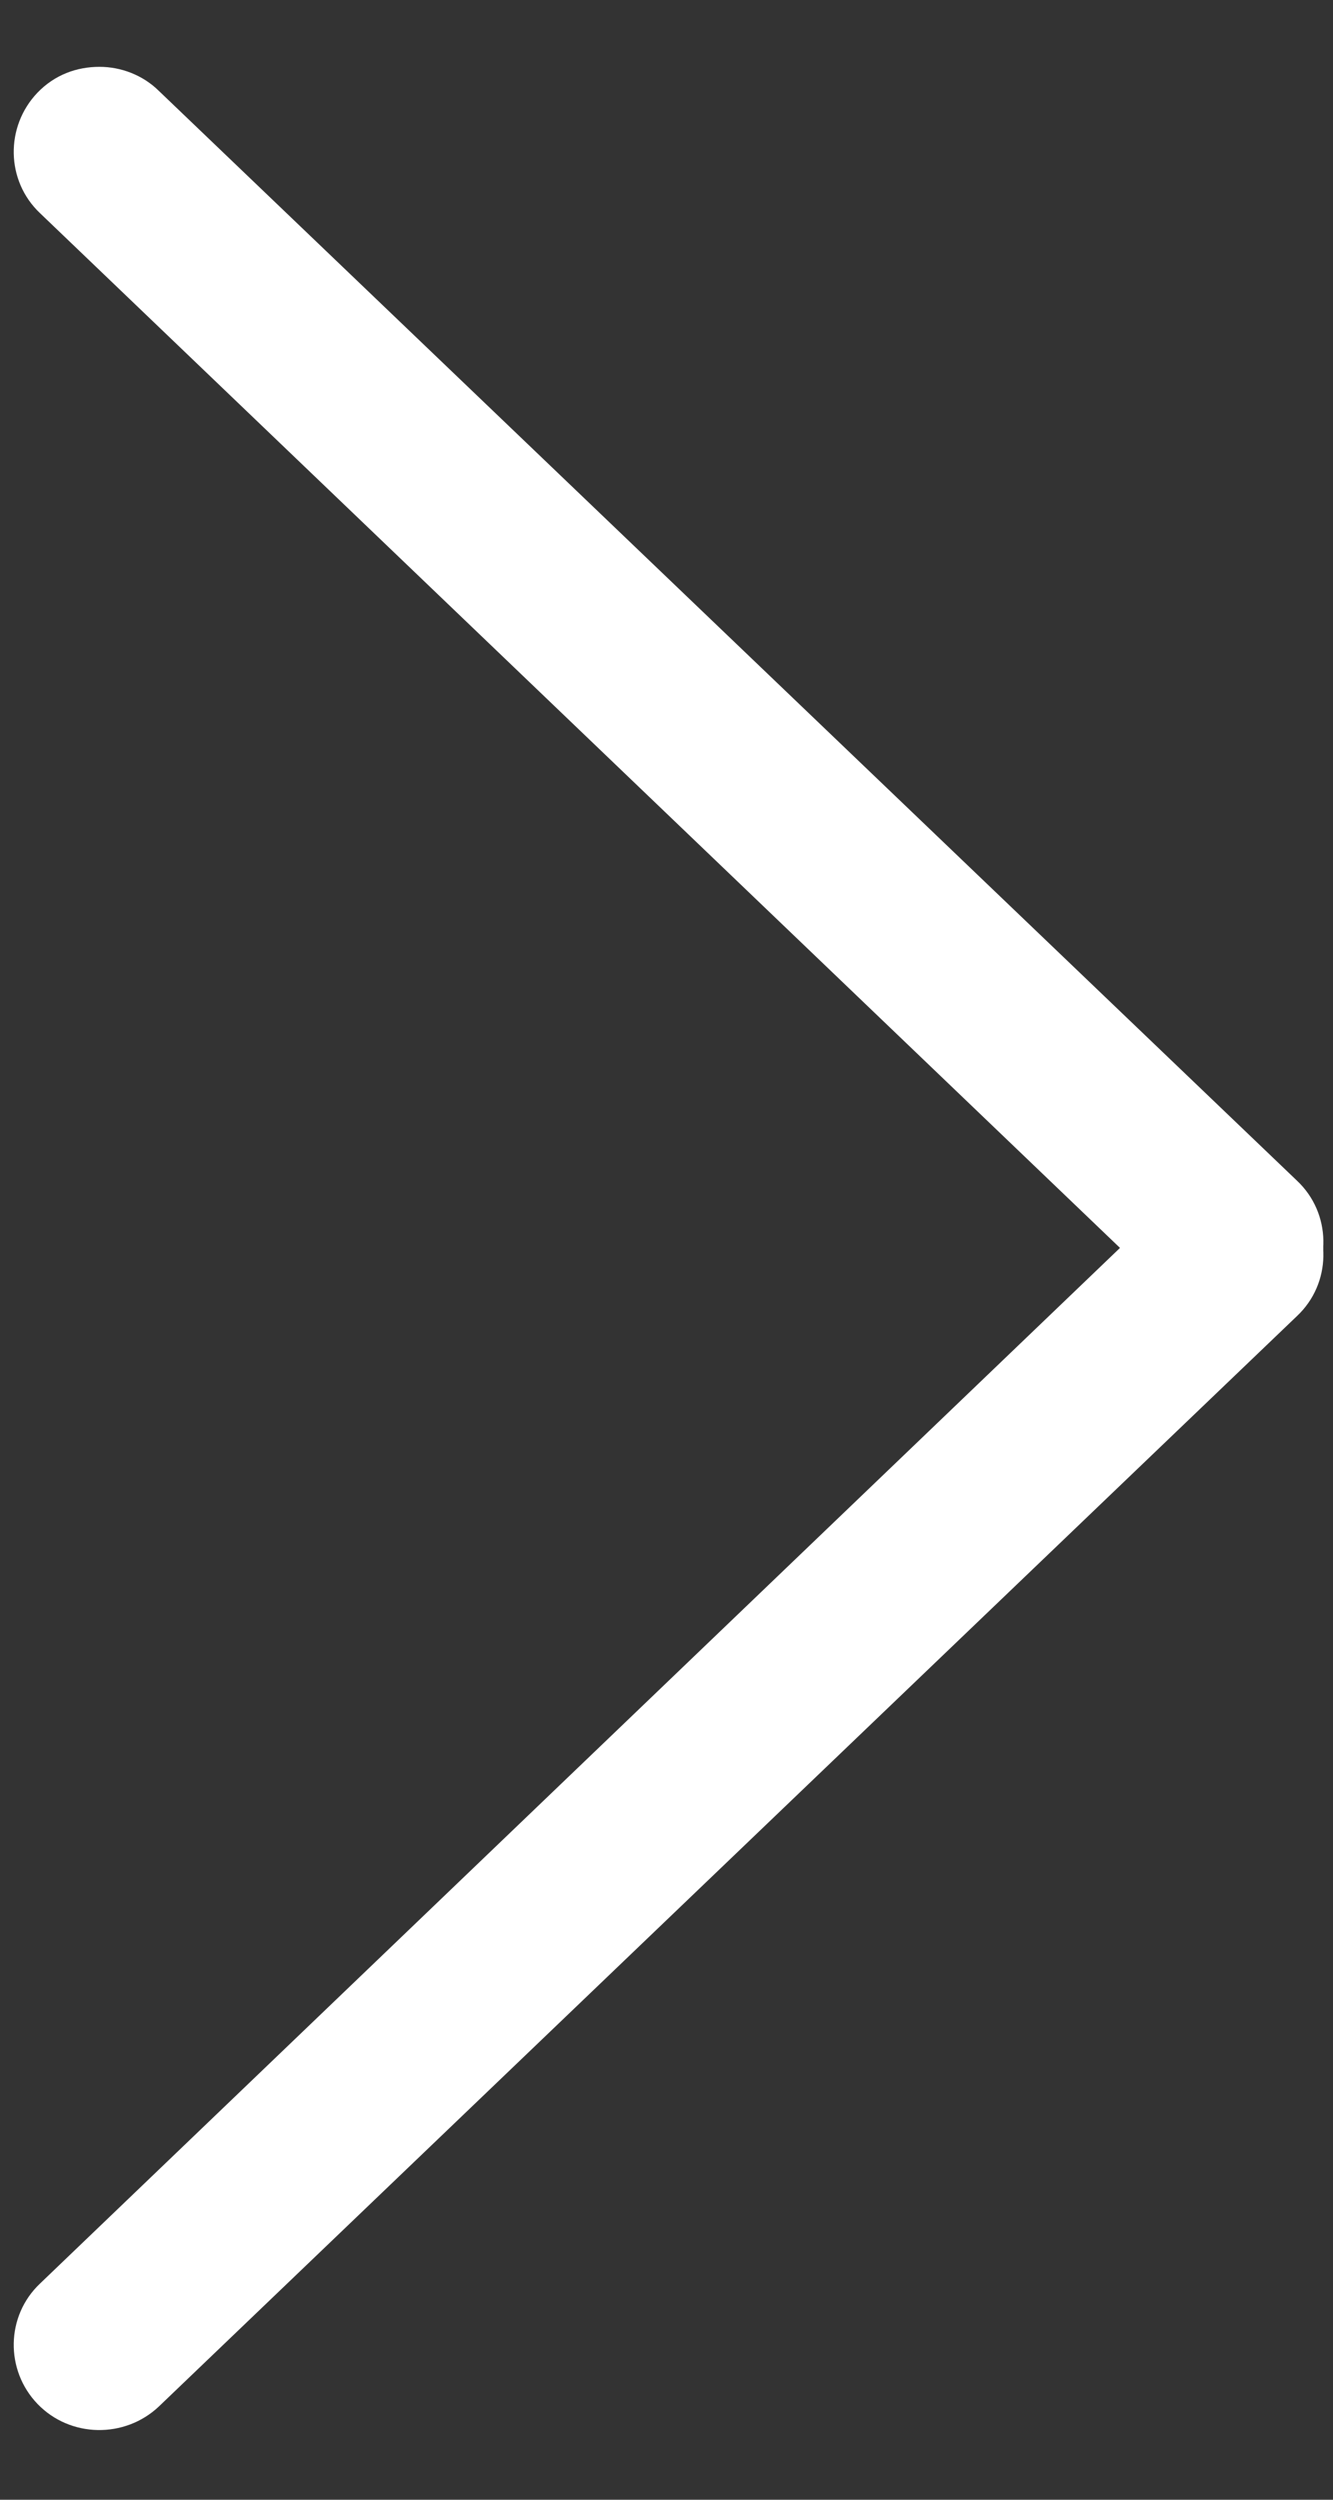 <?xml version="1.0" encoding="UTF-8" standalone="no"?>
<svg width="8px" height="15px" viewBox="0 0 8 15" version="1.1" xmlns="http://www.w3.org/2000/svg" xmlns:xlink="http://www.w3.org/1999/xlink">
    <rect x="0" y="0" width="8" height="15" fill="#333333" stroke="none"/>
    <!-- Generator: Sketch 3.6.1 (26313) - http://www.bohemiancoding.com/sketch -->
    <title>Layer_1</title>
    <desc>Created with Sketch.</desc>
    <defs></defs>
    <g id="home" stroke="none" stroke-width="1" fill="none" fill-rule="evenodd">
        <g id="Proyectos-Modal-HD-" transform="translate(-564, -706)" fill="#FFFFFF">
            <g id="Layer_1" transform="translate(567.971, 713.5) rotate(-180) translate(-567.971, -713.5) translate(564, 706)">
                <g id="Group">
                    <g transform="translate(0, 0.418)" id="Shape">
                        <path d="M7.345,14.181 C7.218,14.181 7.086,14.133 6.988,14.036 L0.158,7.497 C-0.048,7.303 -0.053,6.978 0.143,6.774 C0.339,6.57 0.667,6.566 0.872,6.76 L7.702,13.303 C7.907,13.497 7.912,13.822 7.717,14.026 C7.614,14.133 7.482,14.181 7.345,14.181 L7.345,14.181 Z"></path>
                        <path d="M0.143,7.408 C-0.053,7.204 -0.048,6.879 0.158,6.685 L6.988,0.142 C7.193,-0.052 7.521,-0.047 7.717,0.157 C7.912,0.36 7.907,0.685 7.702,0.879 L0.877,7.423 C0.774,7.52 0.647,7.563 0.515,7.563 C0.378,7.563 0.246,7.51 0.143,7.408 Z"></path>
                    </g>
                </g>
            </g>
        </g>
    </g>
</svg>